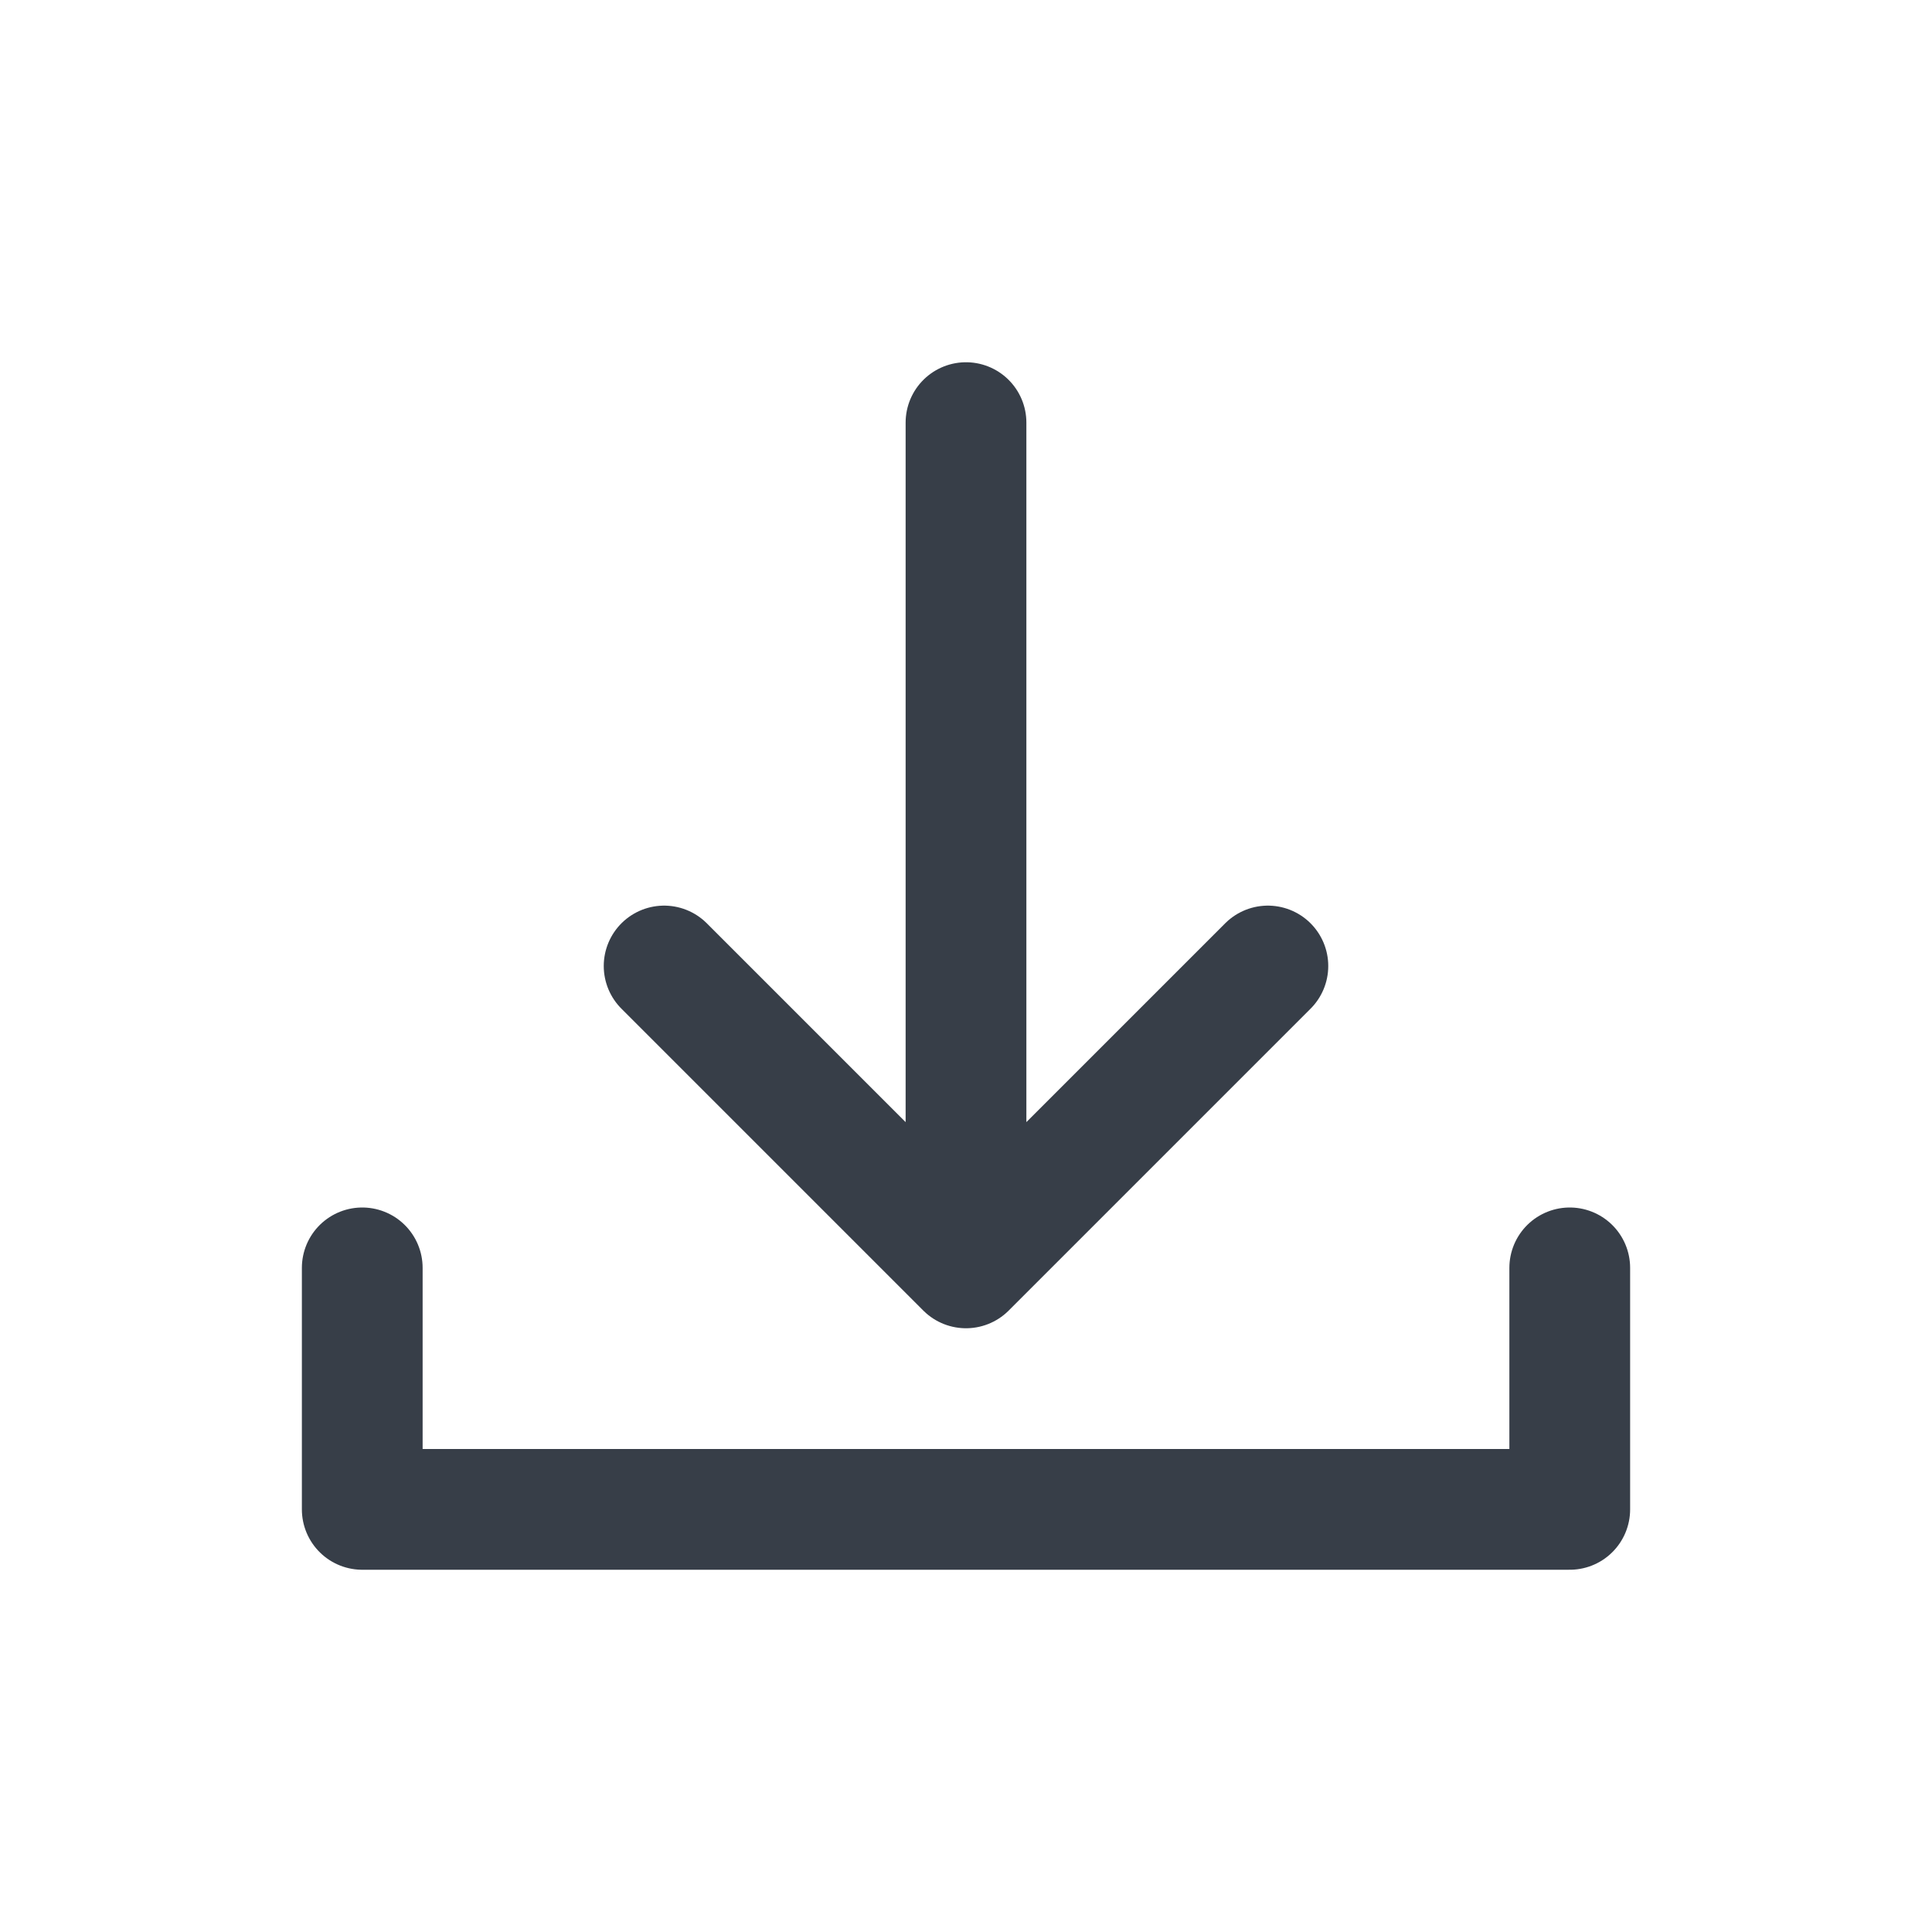 <svg xmlns="http://www.w3.org/2000/svg" width="256" height="256" viewBox="0 0 64 64"><path d="M0 0h64v64H0z" fill="none"/><path d="M12 42v8h40v-8M22 32l10 10 10-10M32 42V14" fill="none" stroke="#373e48" stroke-width="4" stroke-linejoin="round" stroke-linecap="round"/></svg>